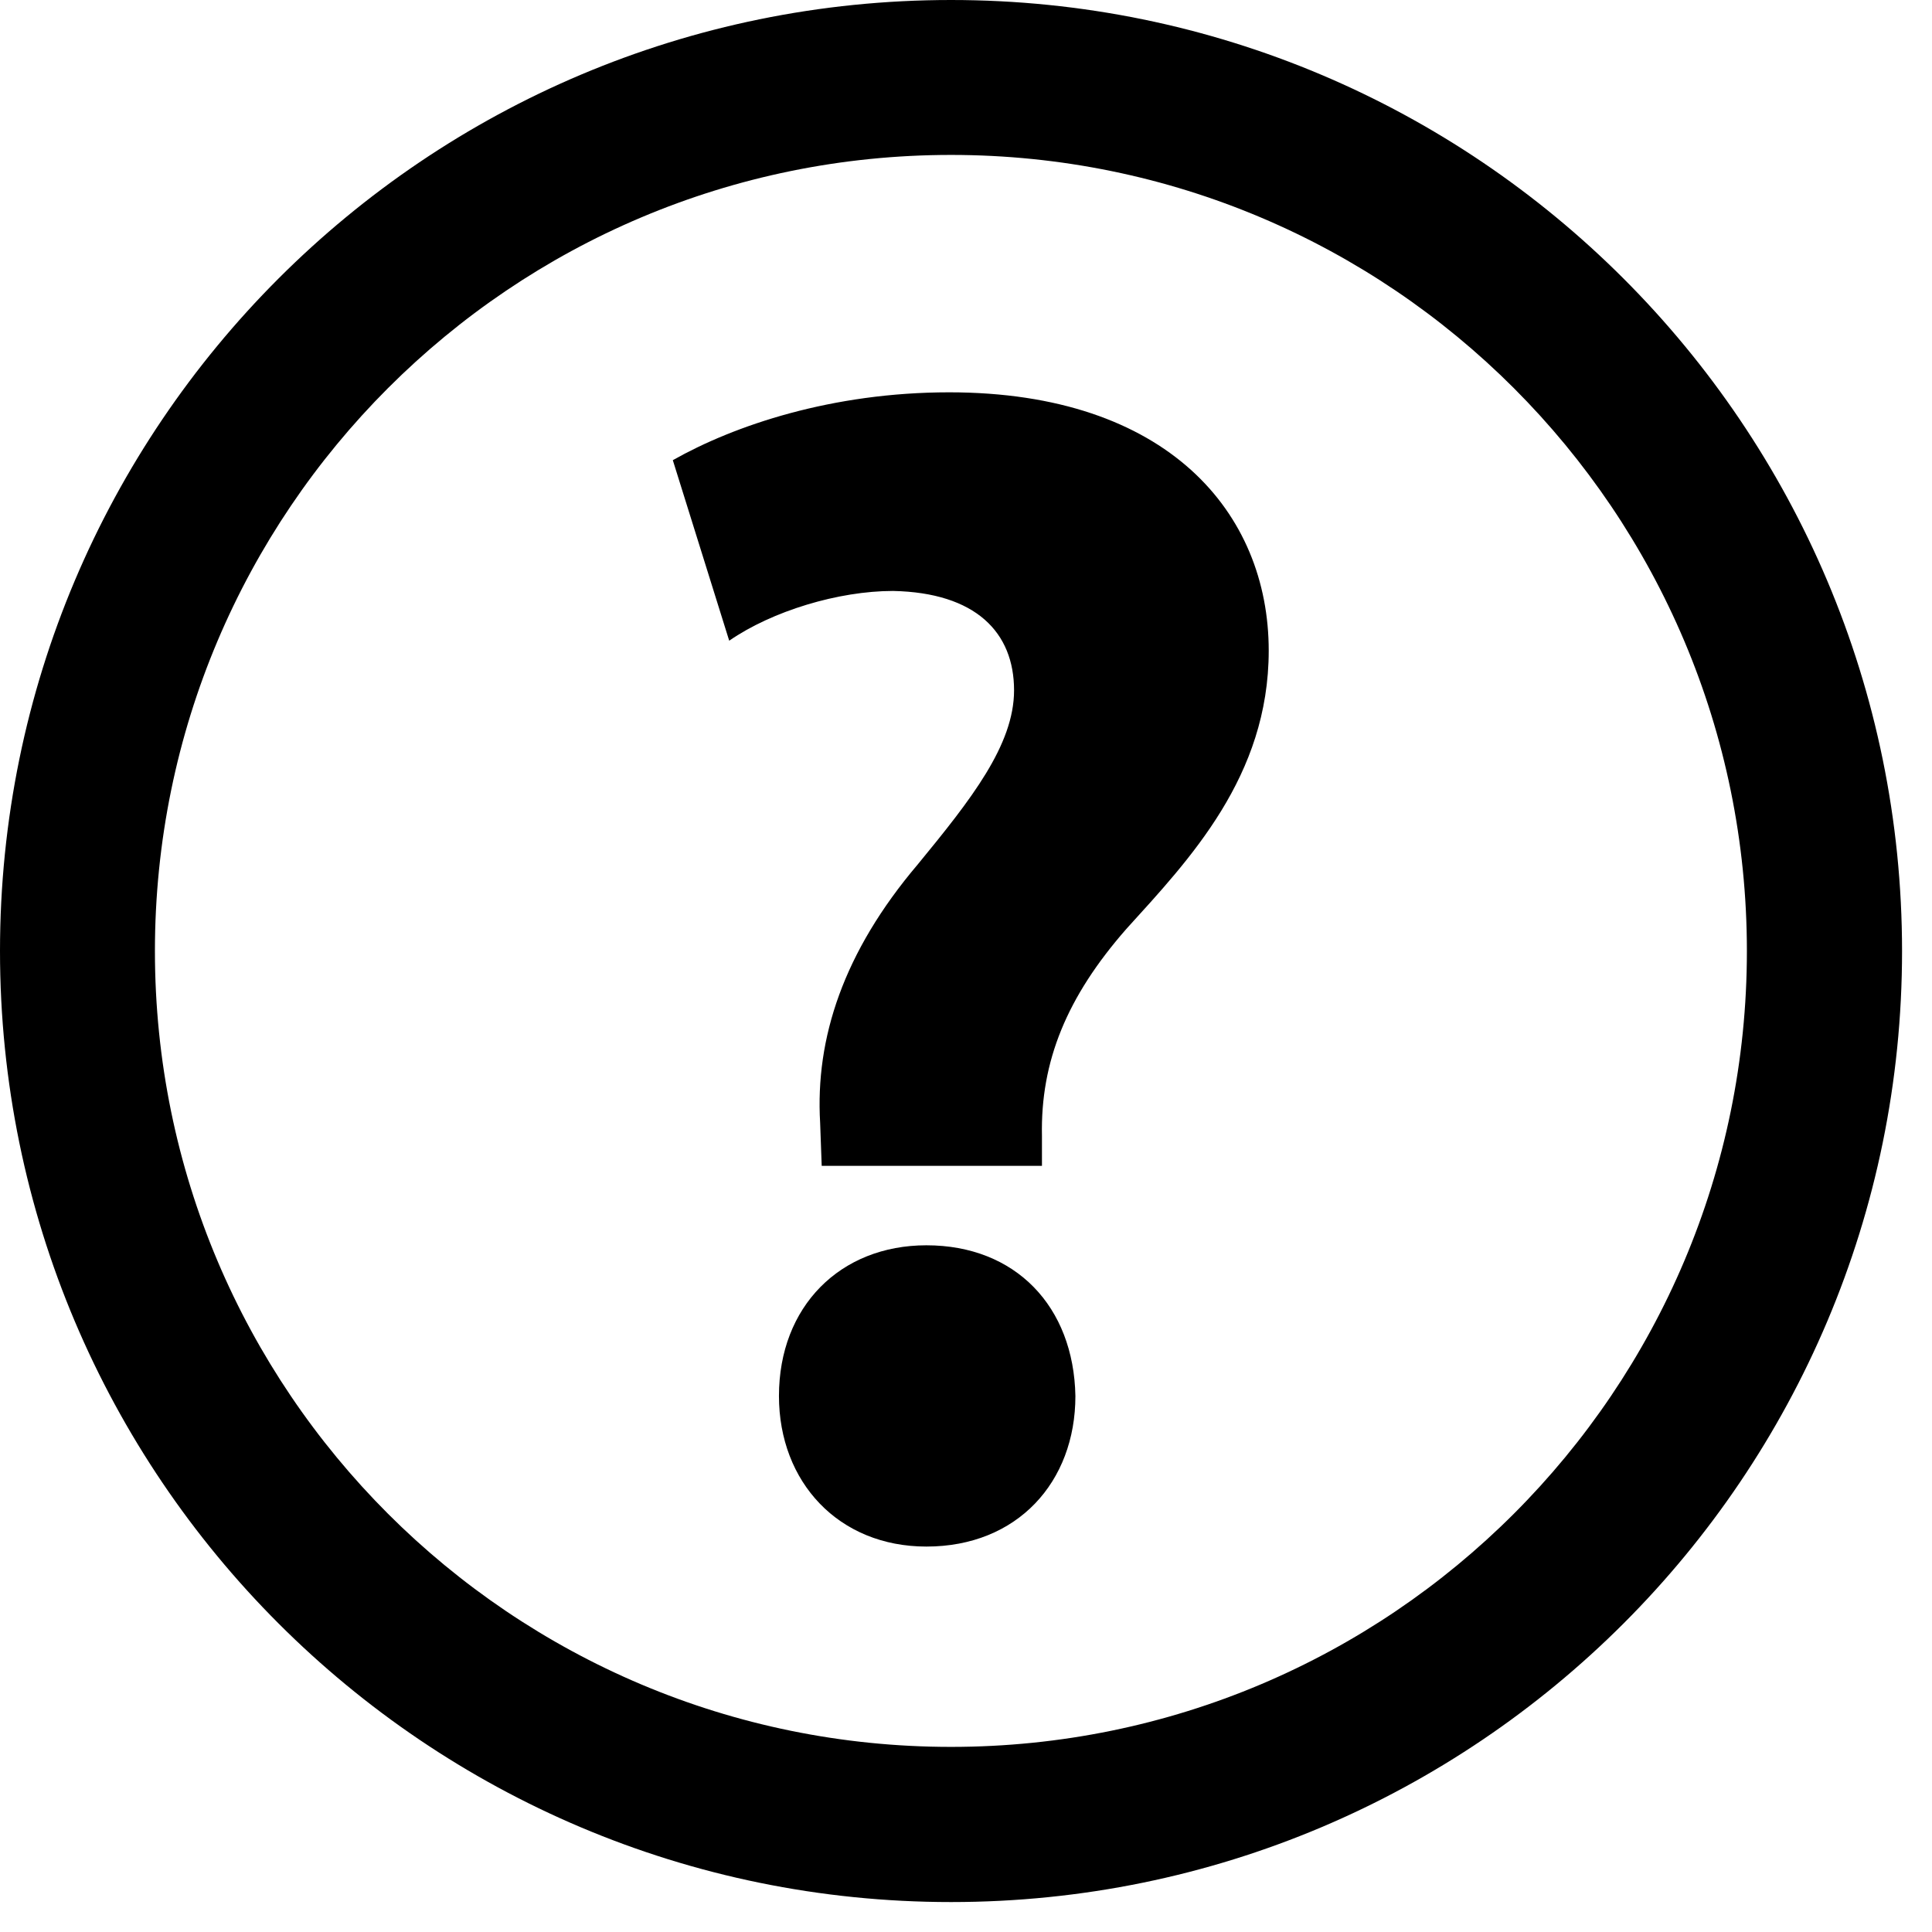 <svg width="16" height="16" viewBox="0 0 16 16" xmlns="http://www.w3.org/2000/svg"><path d="M7.876 0c-4.35 0-7.876 3.525-7.876 7.876 0 4.349 3.526 7.876 7.876 7.876 4.35 0 7.876-3.526 7.876-7.876-.001-4.351-3.526-7.876-7.876-7.876zm0 14.467c-3.642 0-6.593-2.95-6.593-6.591 0-3.642 2.951-6.593 6.593-6.593 3.641 0 6.591 2.952 6.591 6.593s-2.951 6.591-6.591 6.591zm-.204-4.154c-.714 0-1.221.507-1.221 1.248 0 .713.494 1.247 1.221 1.247.754 0 1.234-.535 1.234-1.247-.014-.741-.495-1.248-1.234-1.248zm.19-7.064c-.973 0-1.781.274-2.29.562l.467 1.495c.356-.246.905-.412 1.357-.412.685.014 1.002.343 1.002.823 0 .453-.357.905-.797 1.441-.617.727-.85 1.441-.809 2.14l.013.357h1.824v-.247c-.013-.618.206-1.153.699-1.715.522-.576 1.179-1.262 1.179-2.305 0-1.139-.835-2.139-2.647-2.139z"/></svg>